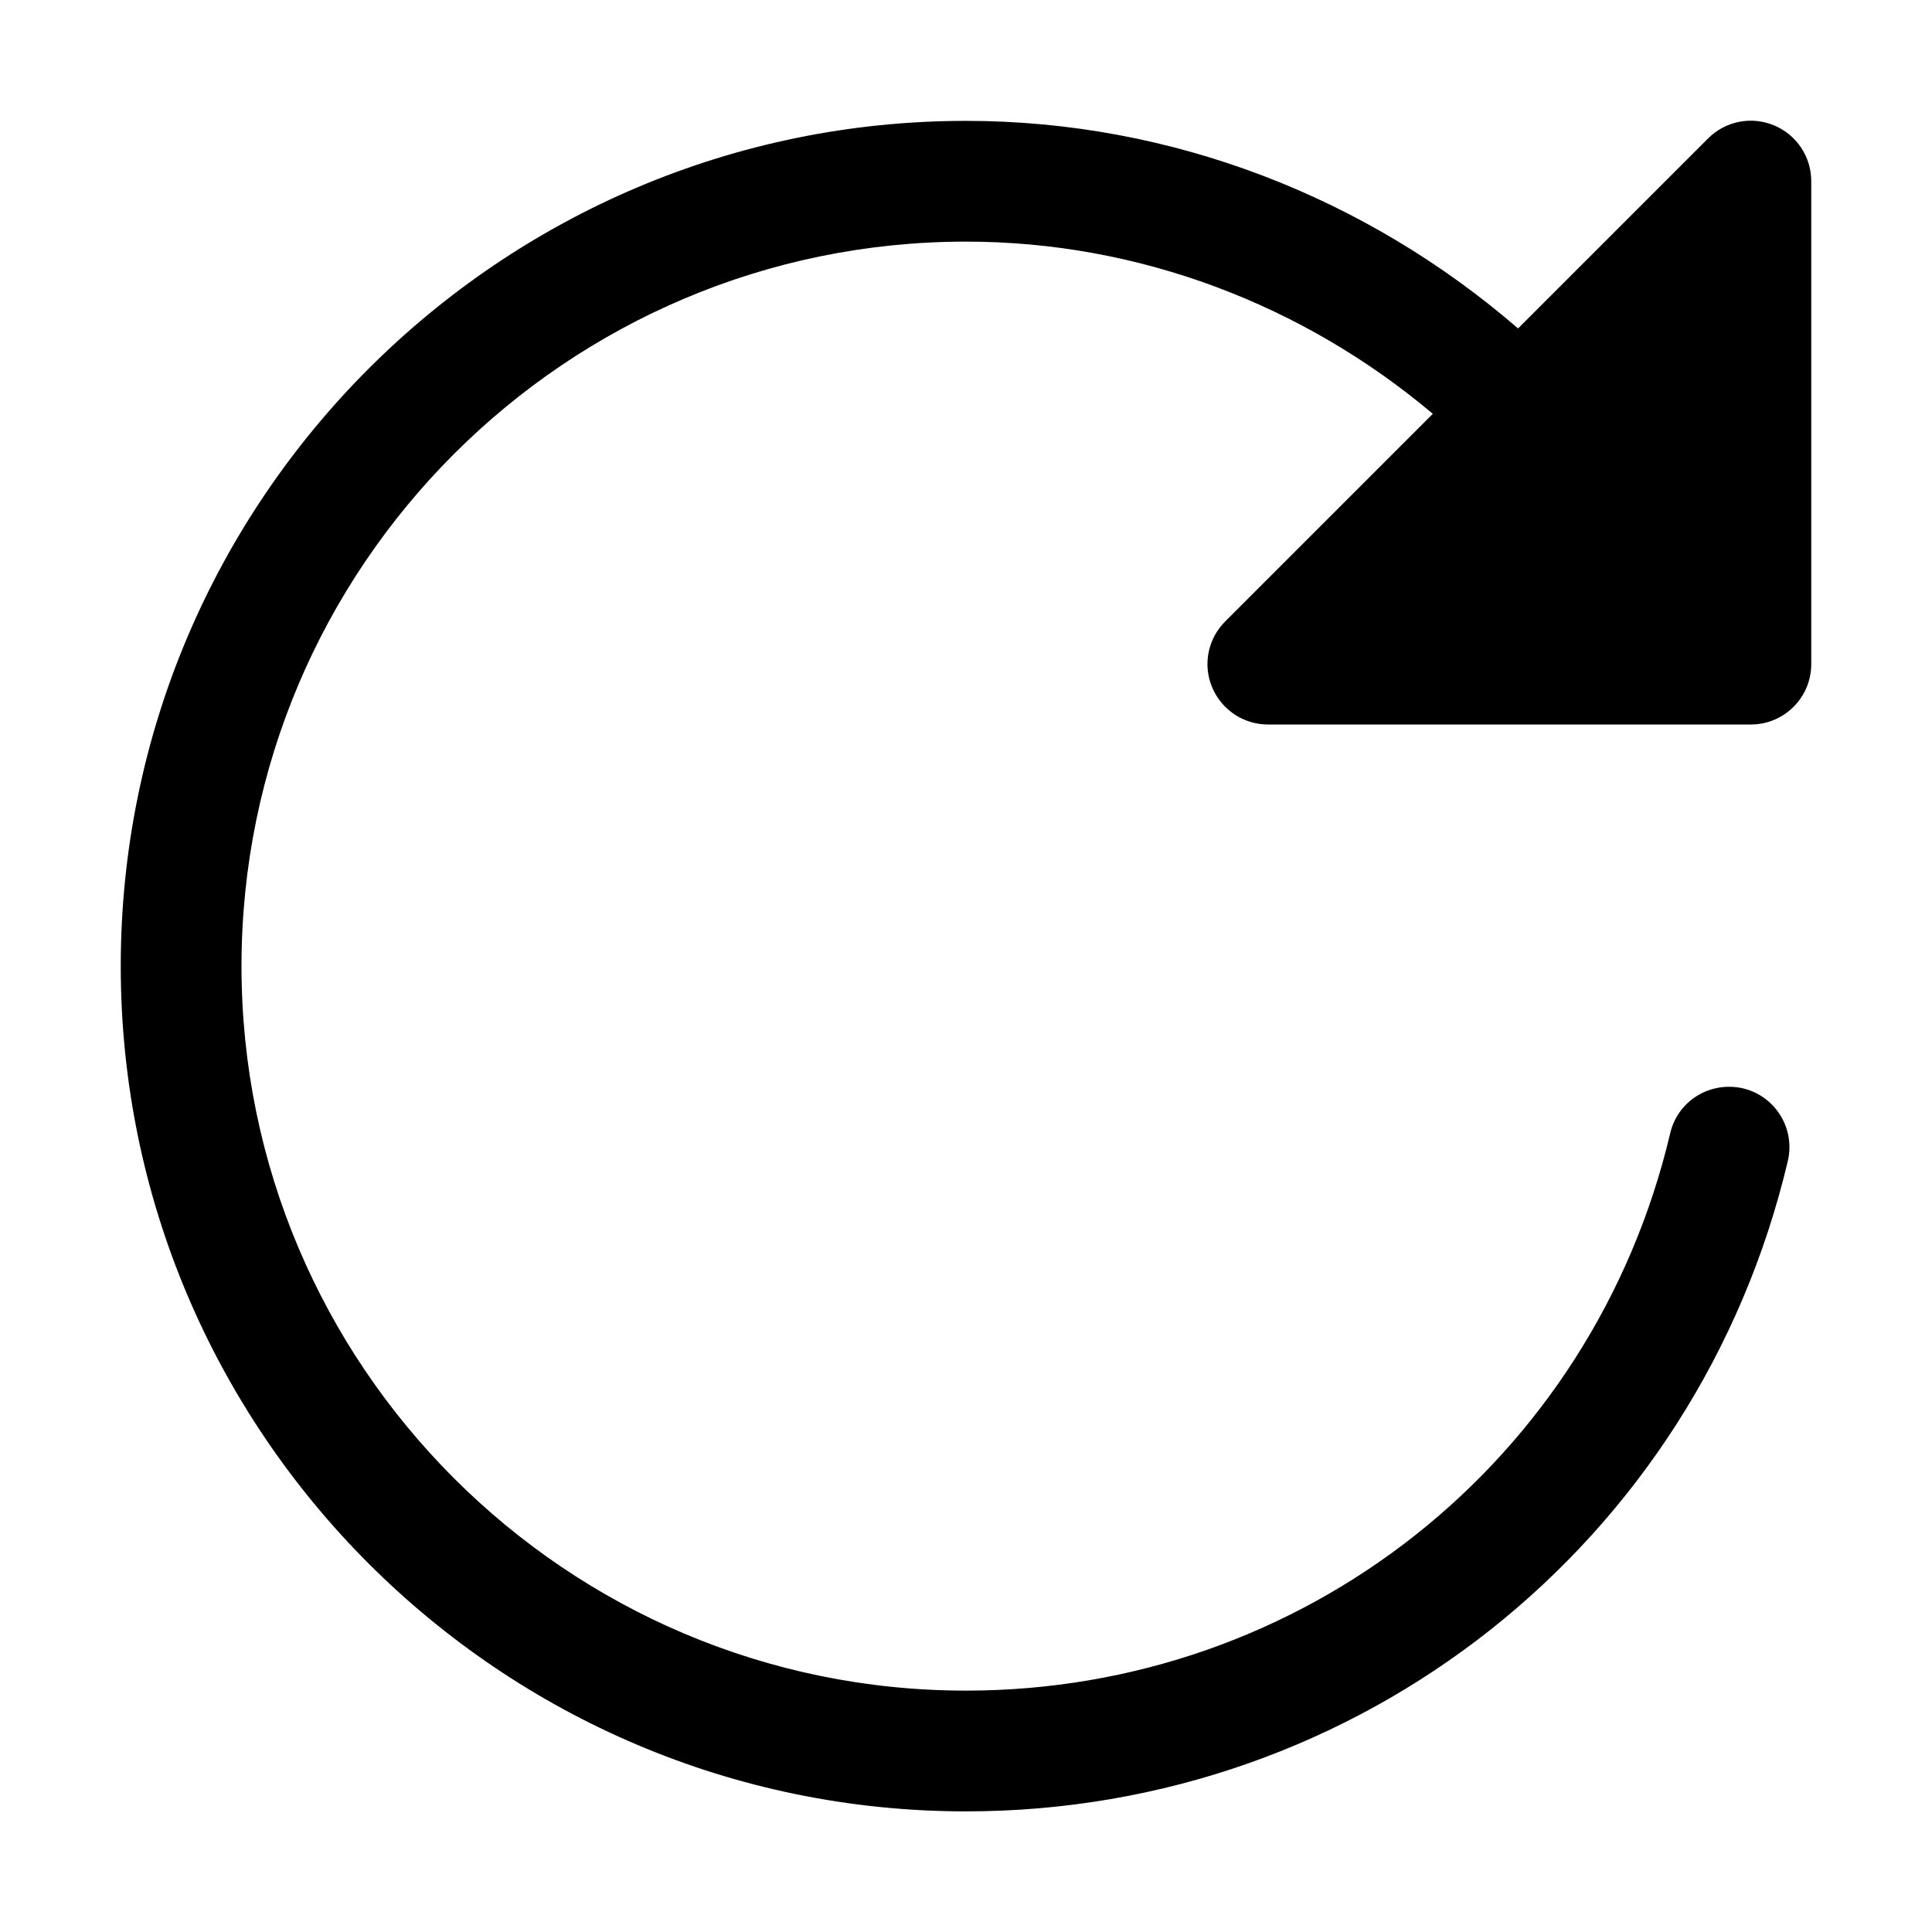 <svg version="1.1" xmlns="http://www.w3.org/2000/svg" width="16" height="16" viewBox="0 0 16 16">
<title>rotate-right</title>
<path d="M14.691 1.038c-0.187-0.078-0.402-0.035-0.545 0.108l-1.574 1.574c-1.254-1.084-2.865-1.719-4.572-1.719-3.86 0-7 3.14-7 7s3.14 7 7 7c3.257 0 6.056-2.215 6.806-5.386 0.063-0.269-0.103-0.538-0.372-0.602-0.273-0.061-0.539 0.103-0.602 0.372-0.642 2.718-3.040 4.616-5.832 4.616-3.309 0-6-2.691-6-6s2.691-6 6-6c1.438 0 2.798 0.526 3.866 1.426l-1.719 1.719c-0.144 0.144-0.187 0.358-0.109 0.545s0.26 0.309 0.462 0.309h4c0.276 0 0.5-0.224 0.5-0.5v-4c0-0.202-0.122-0.385-0.309-0.462z"></path>
</svg>
